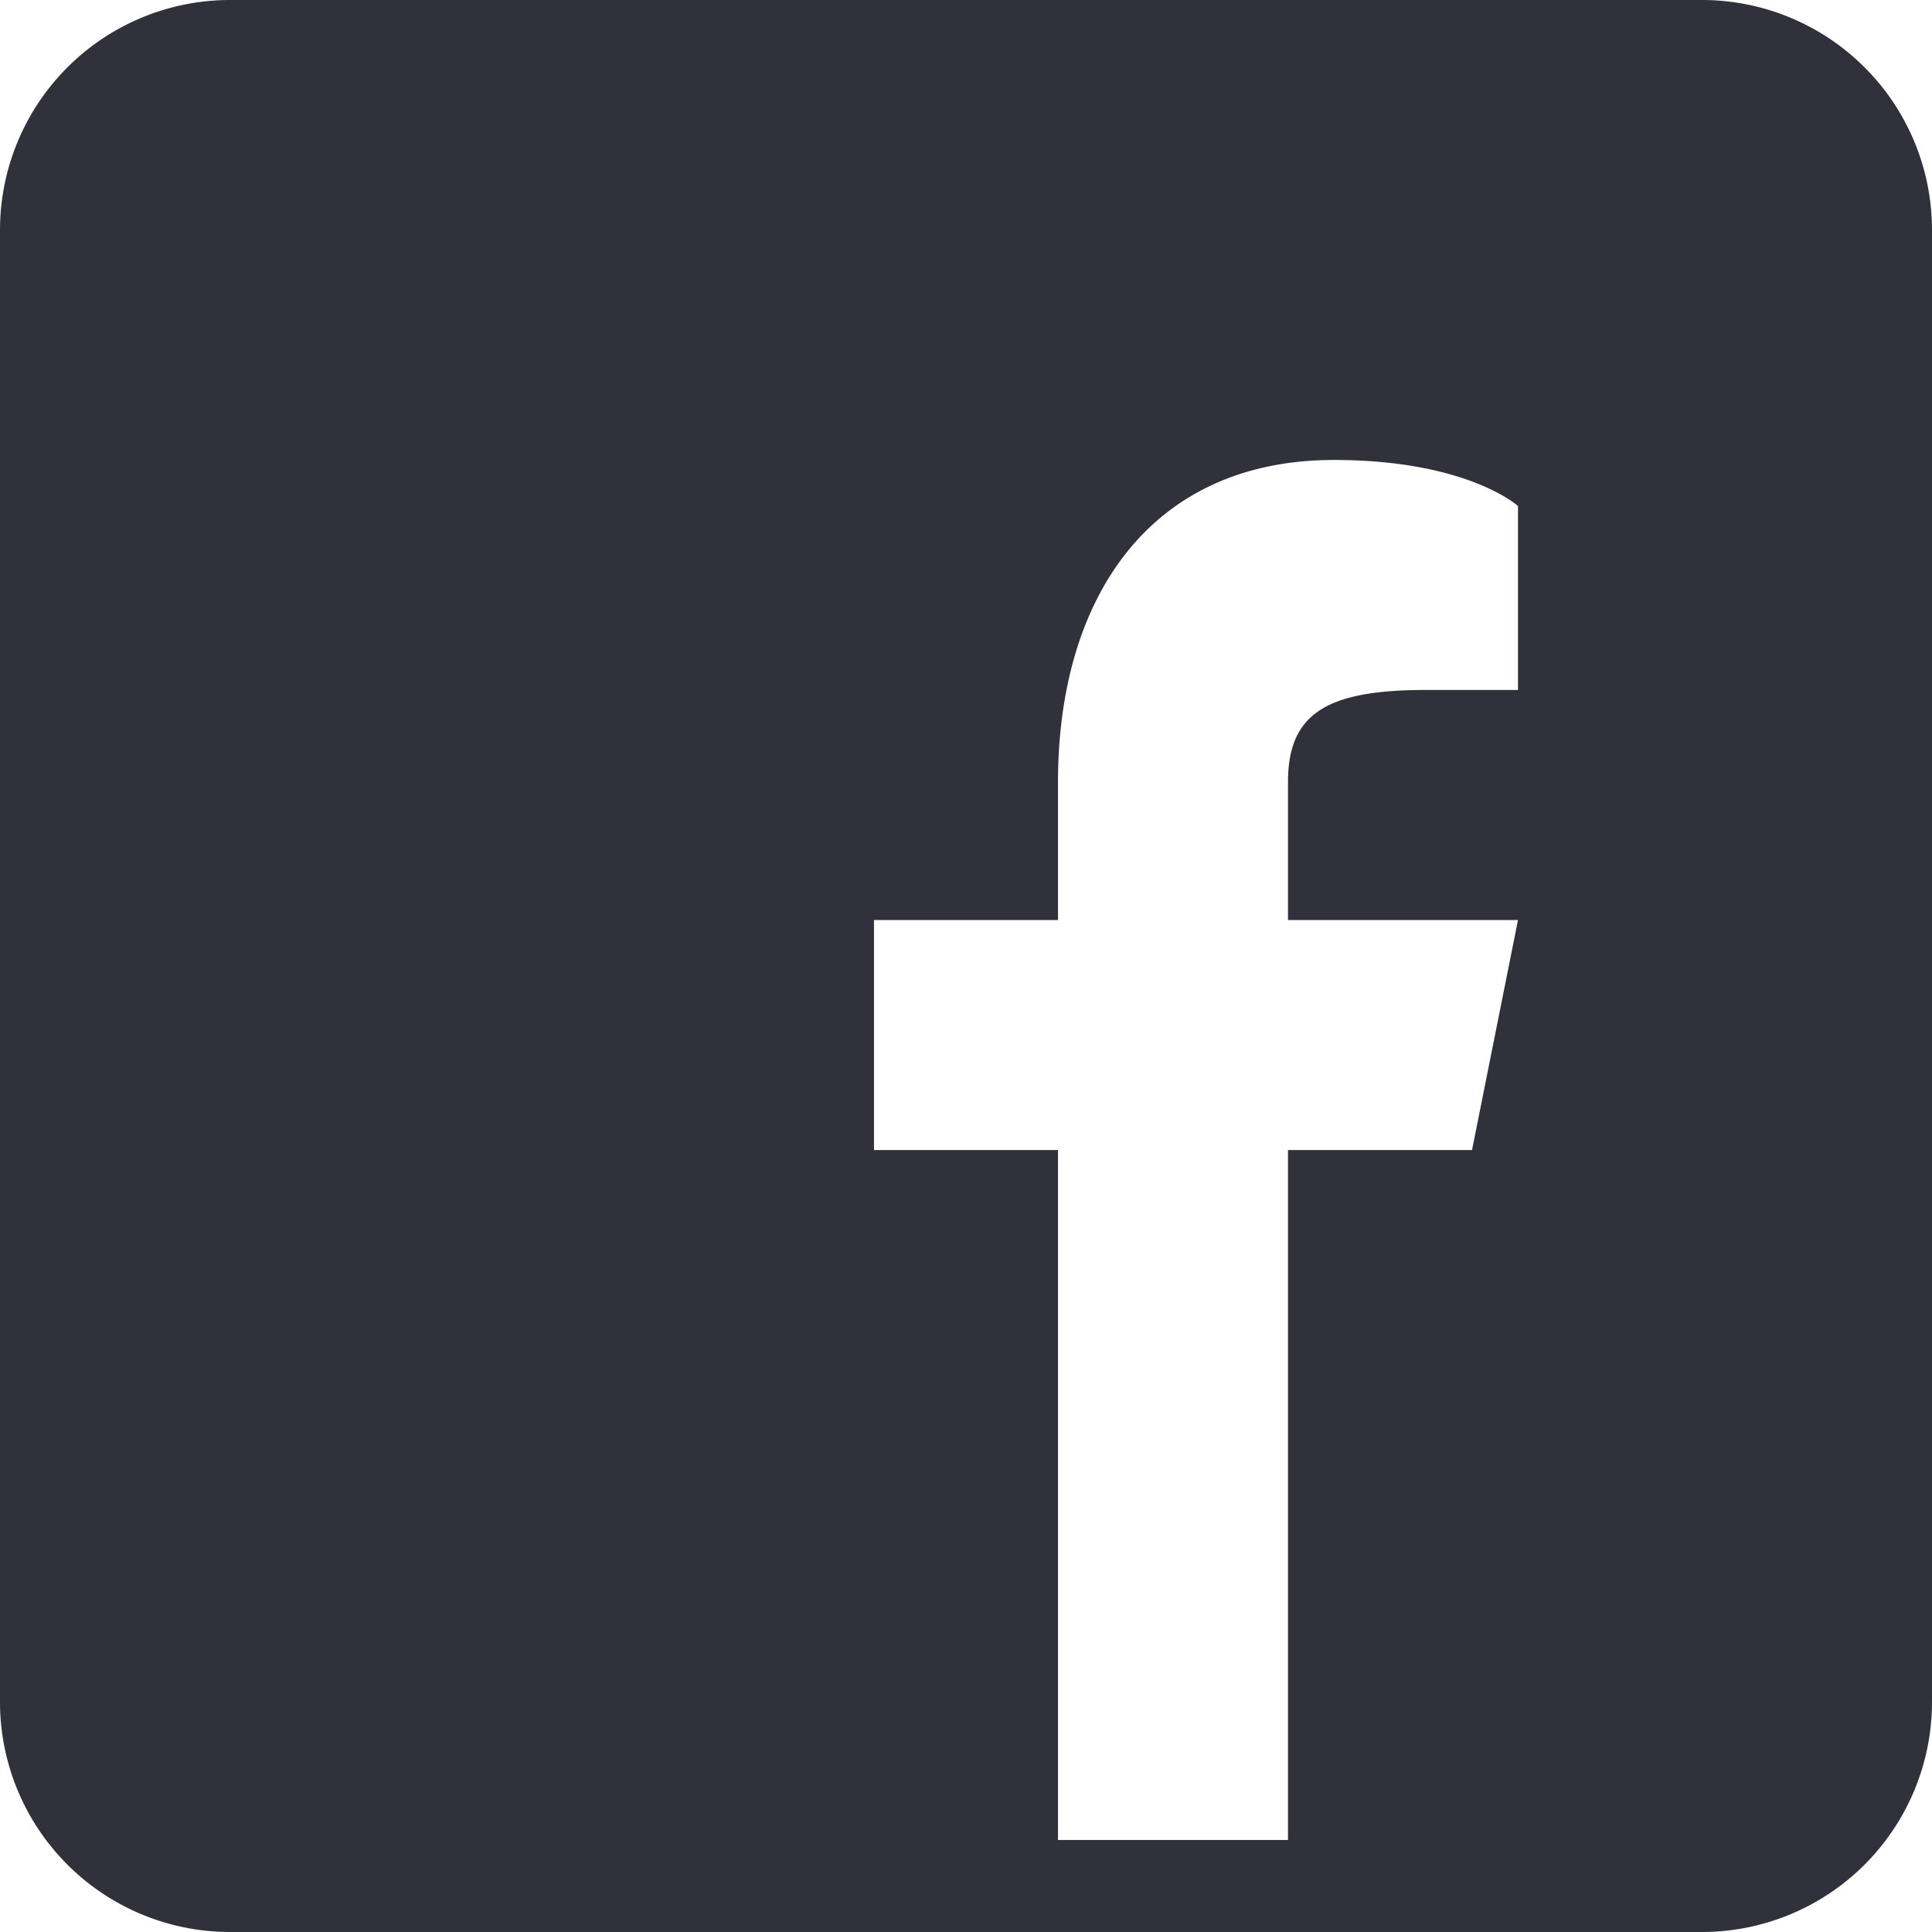 <svg xmlns="http://www.w3.org/2000/svg" width="24" height="24" viewBox="0 0 24 24"><path fill="#30313B" d="M21.143 0H2.857A2.858 2.858 0 0 0 0 2.857v18.286A2.858 2.858 0 0 0 2.857 24h18.286A2.858 2.858 0 0 0 24 21.143V2.857A2.858 2.858 0 0 0 21.143 0zm-2.286 8.571h-1.143c-1.223 0-1.714.286-1.714 1.143v1.715h2.857l-.571 2.857H16v8.571h-2.857v-8.571h-2.286v-2.857h2.286V9.714c0-2.285 1.143-4 3.428-4 1.658 0 2.286.572 2.286.572V8.57z"/></svg>